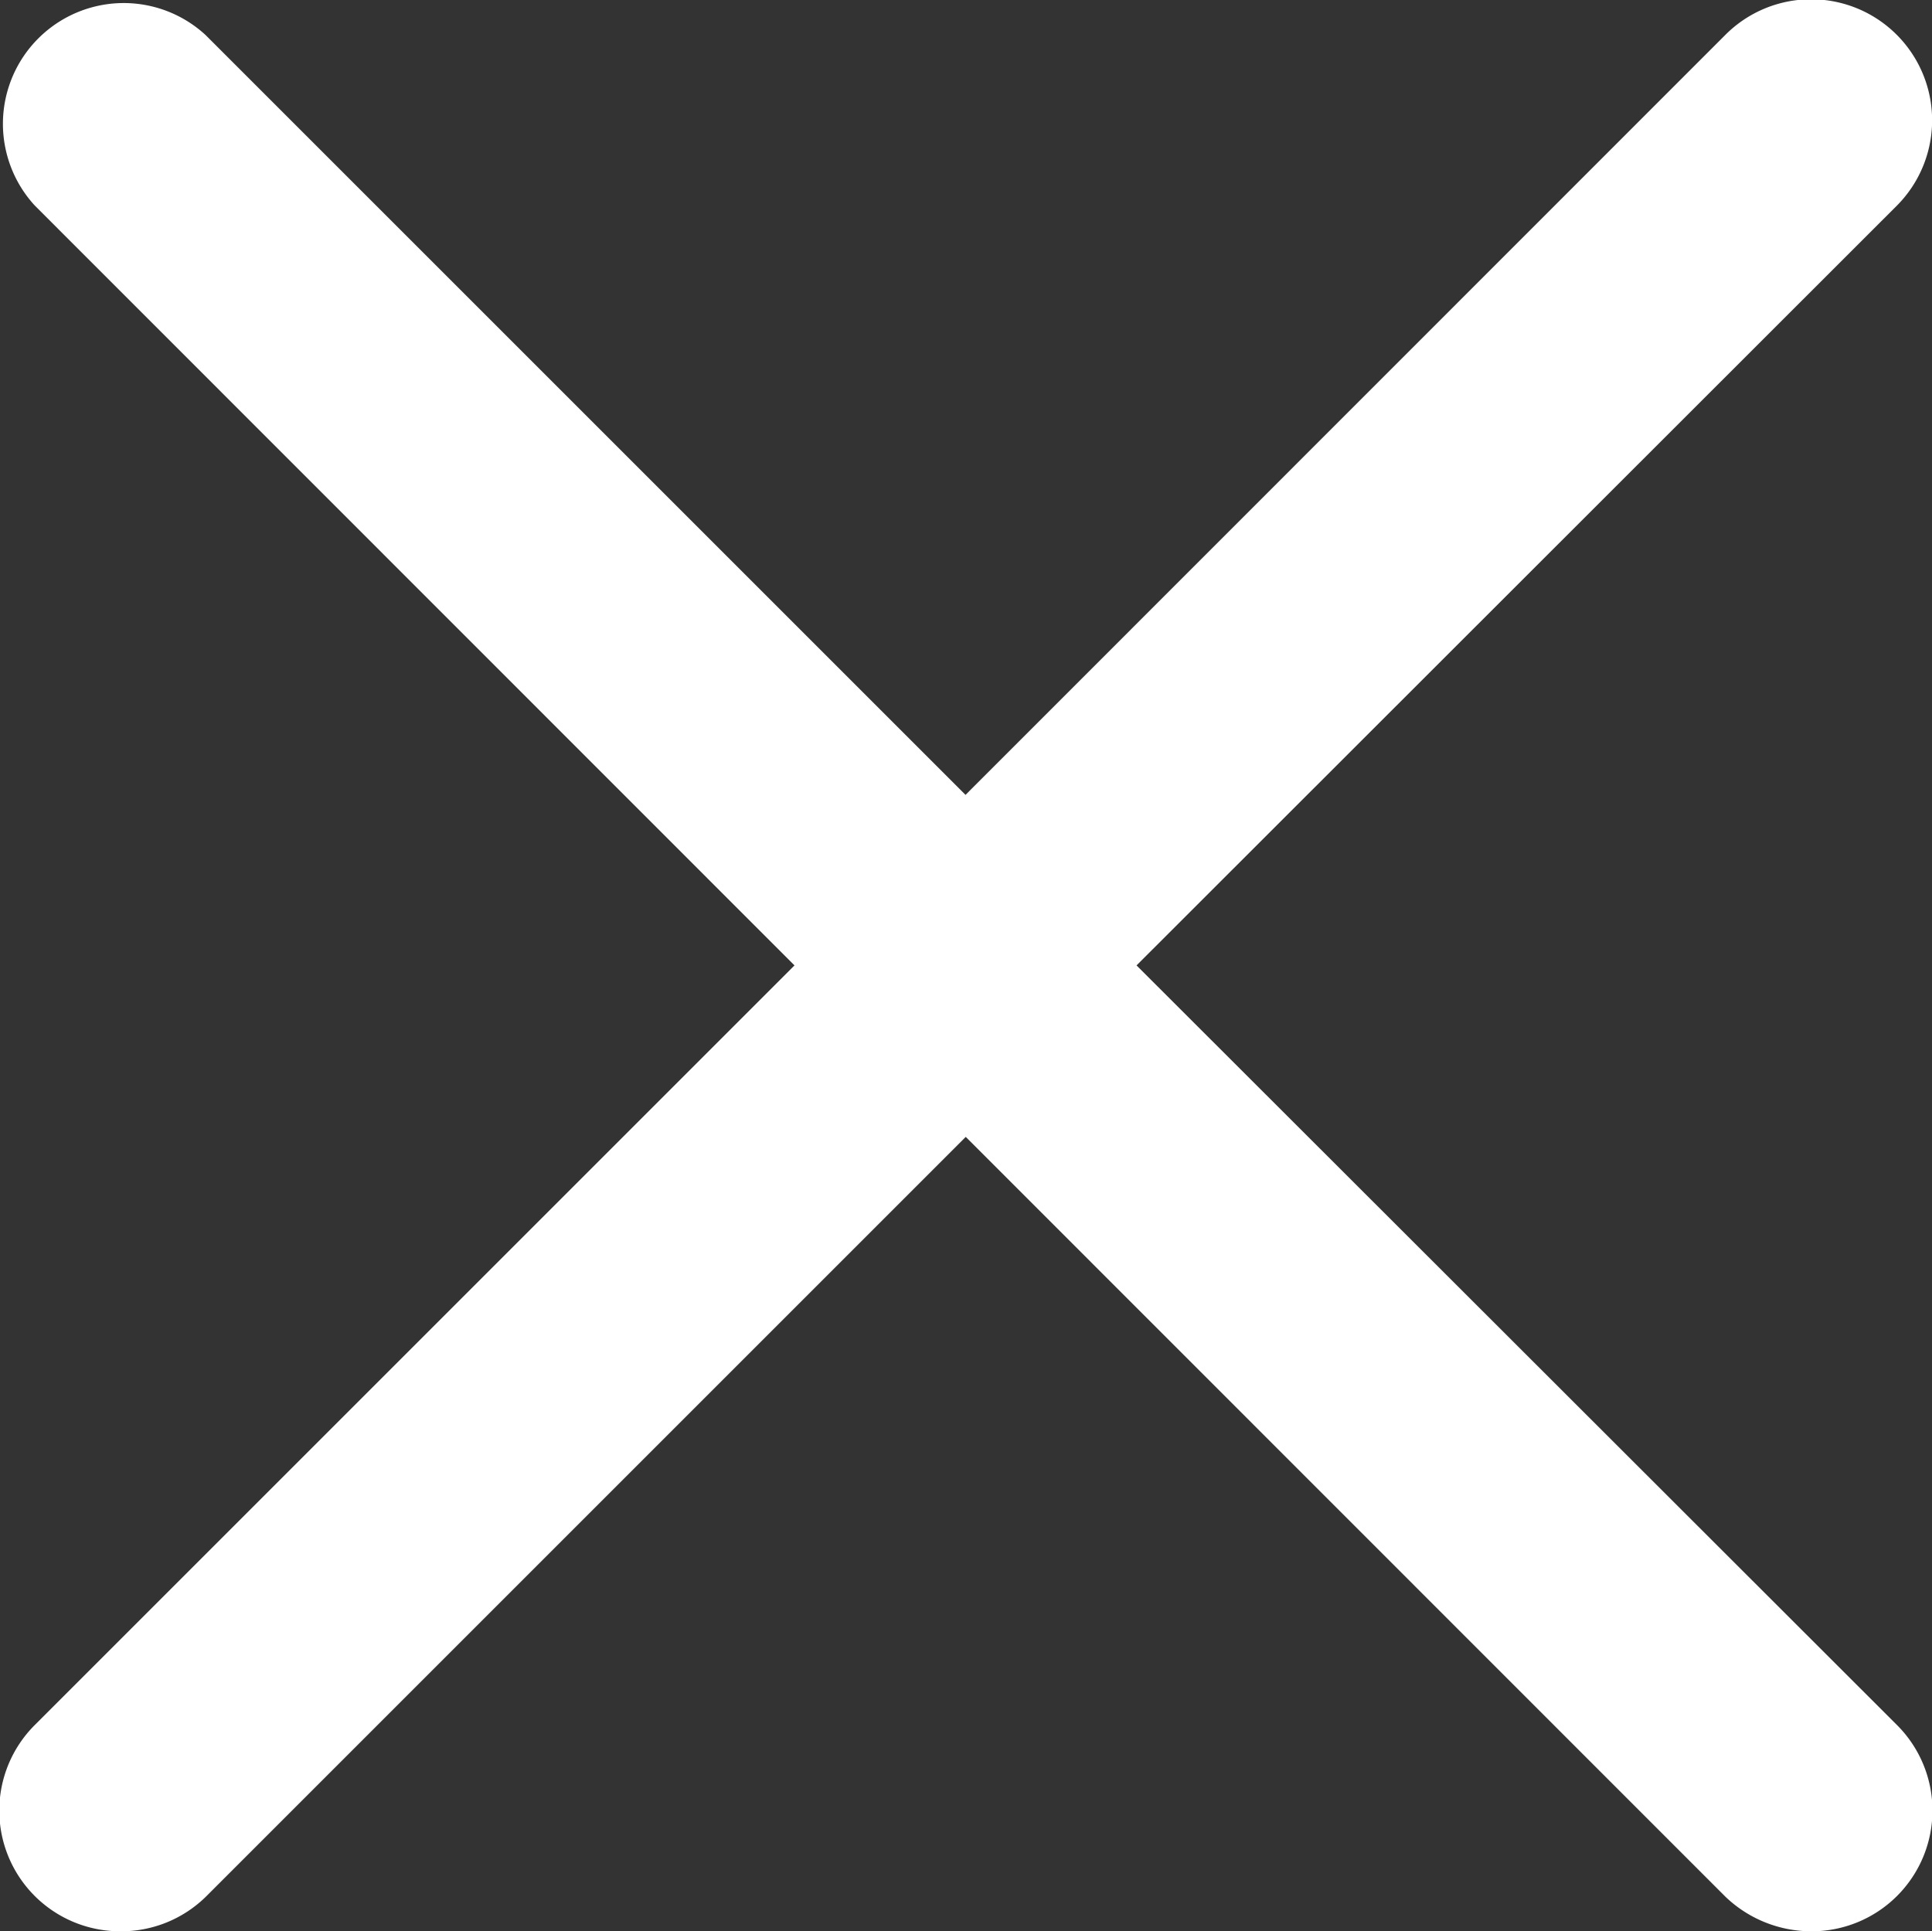 <svg xmlns="http://www.w3.org/2000/svg" width="7.998" height="7.996" viewBox="0 0 7.998 7.996">
  <rect x="0" y="0" width="7.998" height="7.996" fill="#333333" stroke="none"/>
  <path id="_1x_cancel" data-name="@1x cancel" d="M20977.645,9600.355l-3.145-3.146-3.146,3.146a.5.5,0,0,1-.354.143.5.5,0,0,1-.354-.854l3.145-3.145-3.145-3.146a.5.5,0,0,1,.707-.706l3.146,3.146,3.145-3.146a.5.5,0,0,1,.711.706l-3.148,3.146,3.148,3.145a.5.5,0,0,1-.354.854A.514.514,0,0,1,20977.645,9600.355Z" transform="translate(-20970.502 -9592.502)" fill="#fff"/>
</svg>
